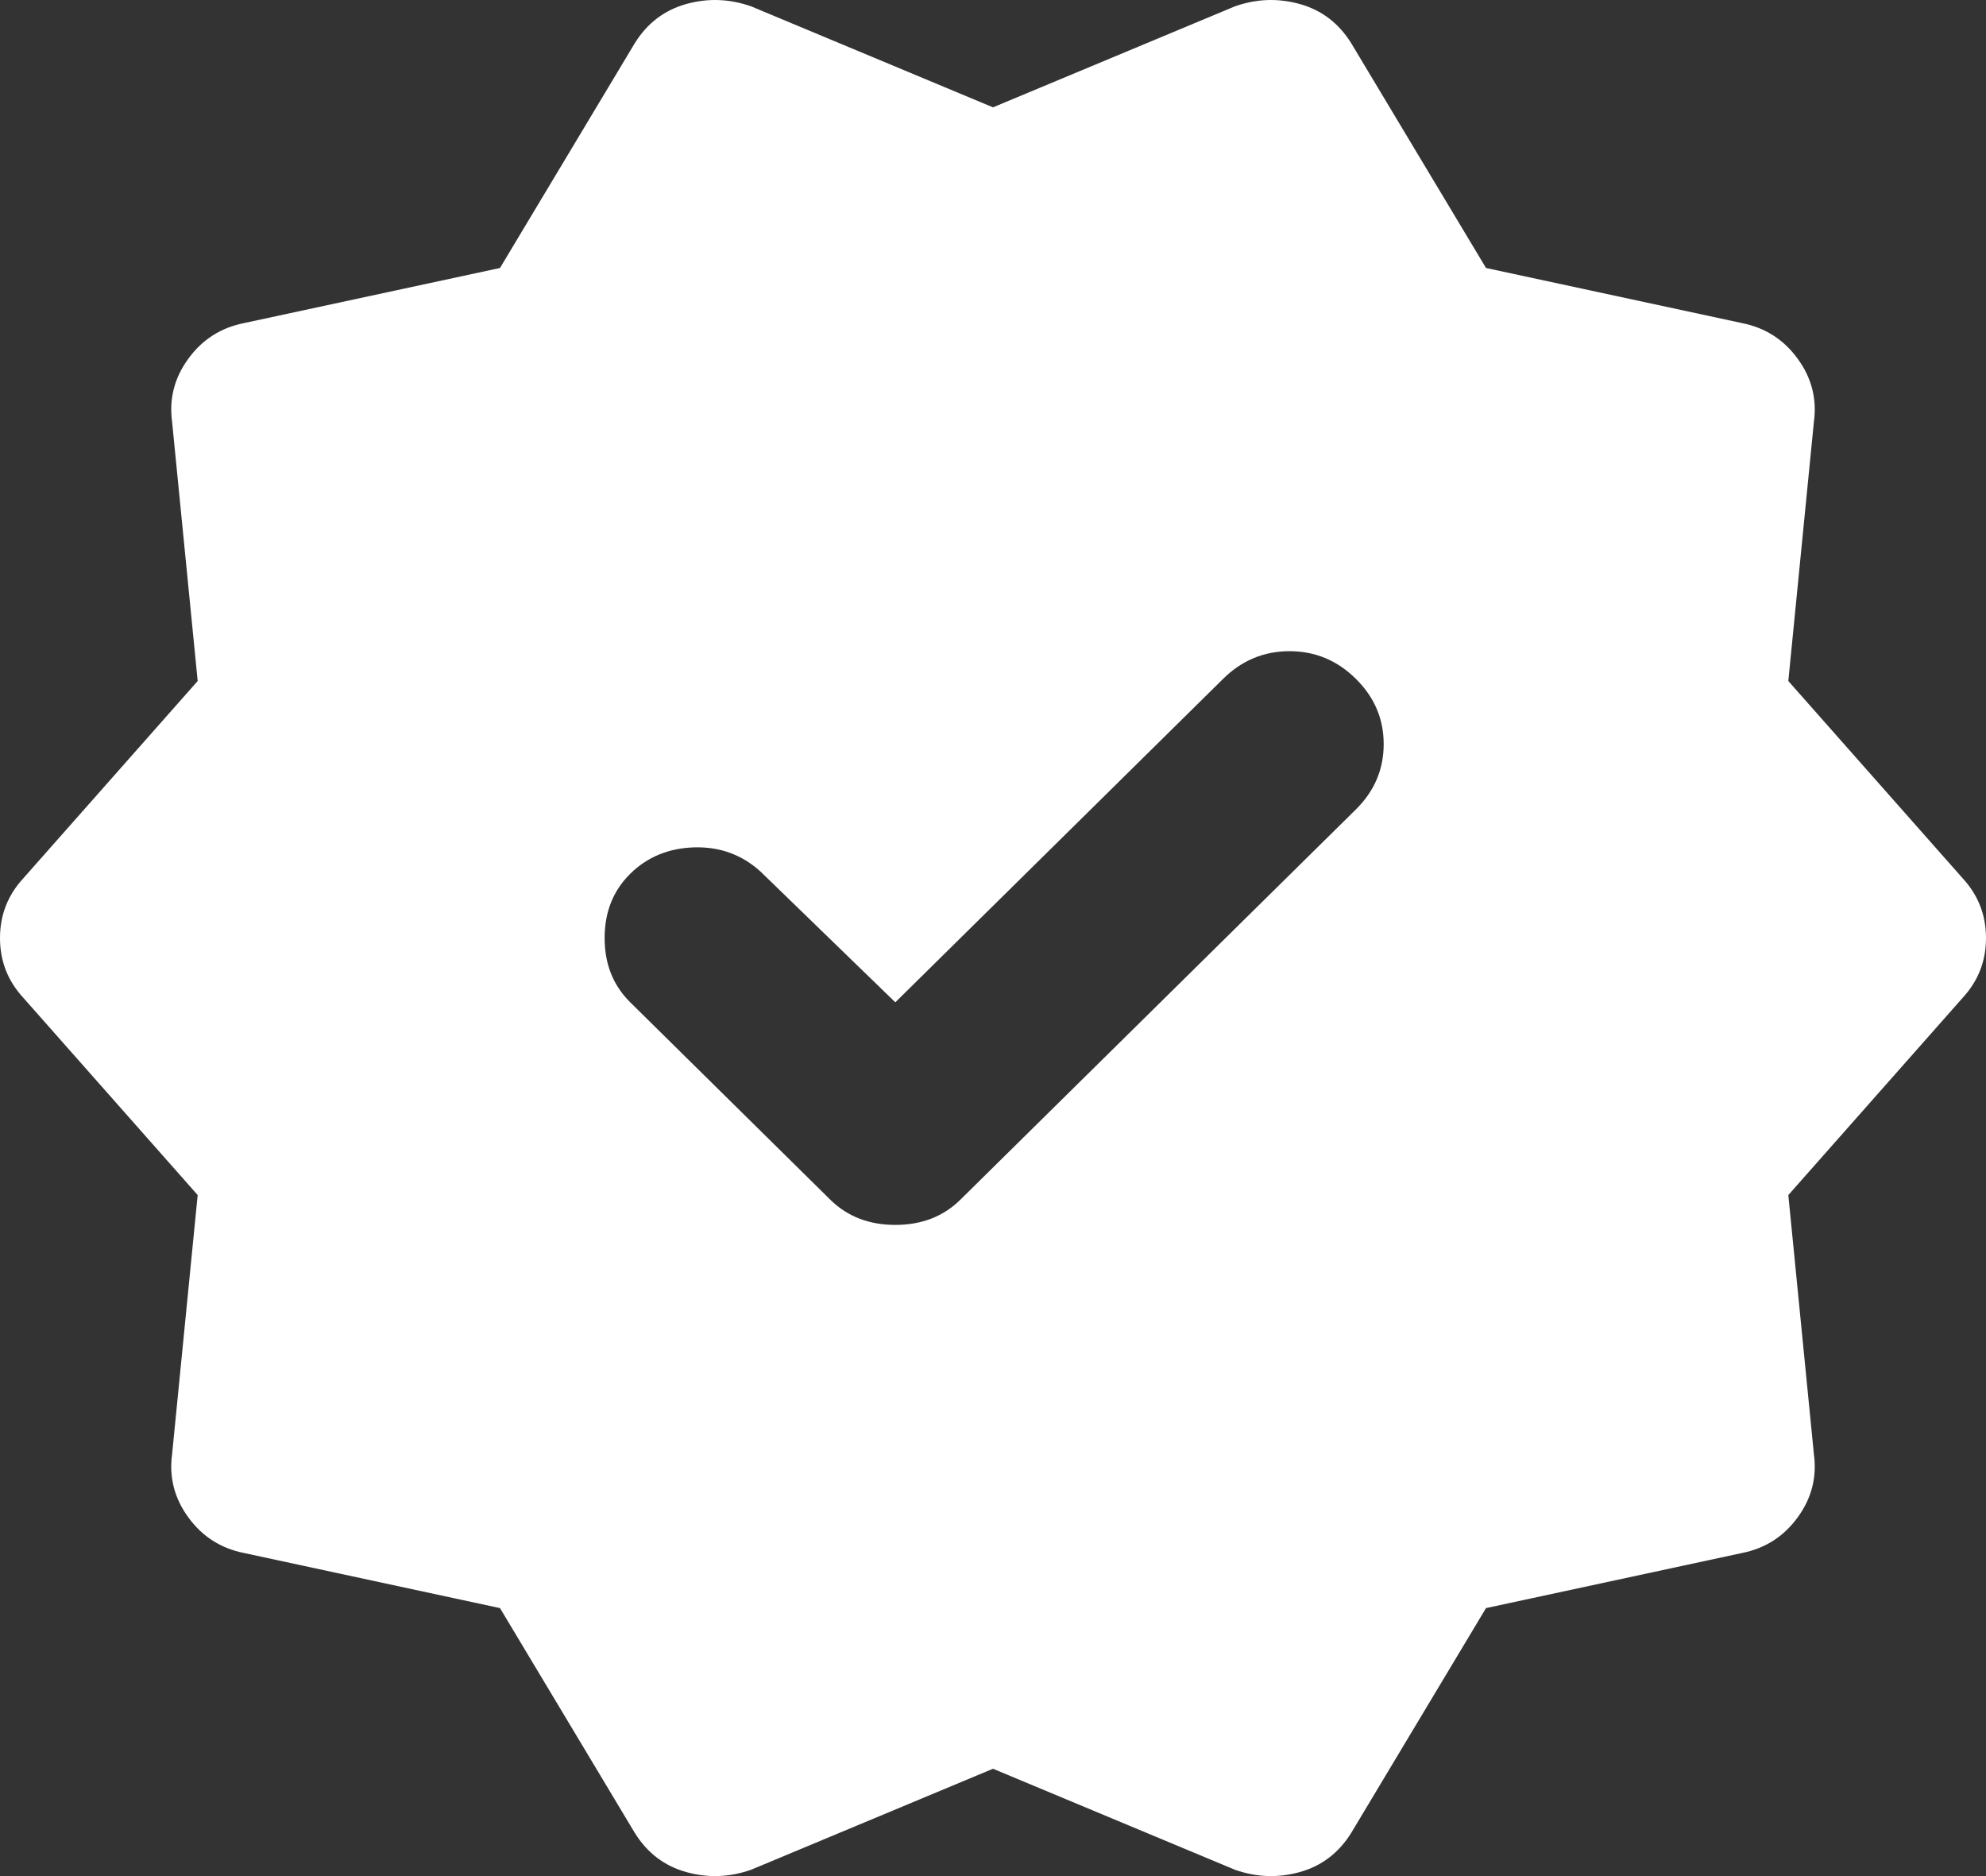 <svg xmlns="http://www.w3.org/2000/svg" width="54" height="51" viewBox="0 0 54 51" fill="none">
  <rect x="0" y="0" width="54" height="51" fill="#333333" stroke="none"/>
  <path d="M13.595 43.715L6.639 42.218C6.007 42.093 5.501 41.771 5.122 41.25C4.742 40.731 4.595 40.16 4.679 39.536L5.375 32.487L0.632 27.122C0.211 26.664 0 26.124 0 25.5C0 24.876 0.211 24.336 0.632 23.878L5.375 18.513L4.679 11.464C4.595 10.84 4.742 10.269 5.122 9.75C5.501 9.229 6.007 8.907 6.639 8.782L13.595 7.285L17.262 1.171C17.599 0.631 18.063 0.277 18.653 0.111C19.244 -0.055 19.834 -0.035 20.424 0.173L27 2.918L33.576 0.173C34.166 -0.035 34.756 -0.055 35.347 0.111C35.937 0.277 36.401 0.631 36.738 1.171L40.405 7.285L47.361 8.782C47.993 8.907 48.499 9.229 48.878 9.75C49.258 10.269 49.405 10.84 49.321 11.464L48.625 18.513L53.368 23.878C53.789 24.336 54 24.876 54 25.5C54 26.124 53.789 26.664 53.368 27.122L48.625 32.487L49.321 39.536C49.405 40.16 49.258 40.731 48.878 41.25C48.499 41.771 47.993 42.093 47.361 42.218L40.405 43.715L36.738 49.829C36.401 50.369 35.937 50.723 35.347 50.889C34.756 51.055 34.166 51.035 33.576 50.827L27 48.082L20.424 50.827C19.834 51.035 19.244 51.055 18.653 50.889C18.063 50.723 17.599 50.369 17.262 49.829L13.595 43.715ZM22.574 32.611C23.038 33.069 23.628 33.298 24.344 33.298C25.061 33.298 25.651 33.069 26.115 32.611L36.864 22.007C37.37 21.508 37.623 20.915 37.623 20.228C37.623 19.542 37.37 18.95 36.864 18.451C36.358 17.952 35.758 17.702 35.063 17.702C34.367 17.702 33.766 17.952 33.26 18.451L24.344 27.247L20.677 23.691C20.171 23.233 19.571 23.015 18.876 23.035C18.18 23.056 17.599 23.296 17.136 23.753C16.672 24.211 16.44 24.793 16.44 25.5C16.44 26.207 16.672 26.789 17.136 27.247L22.574 32.611Z" fill="white"/>
</svg>